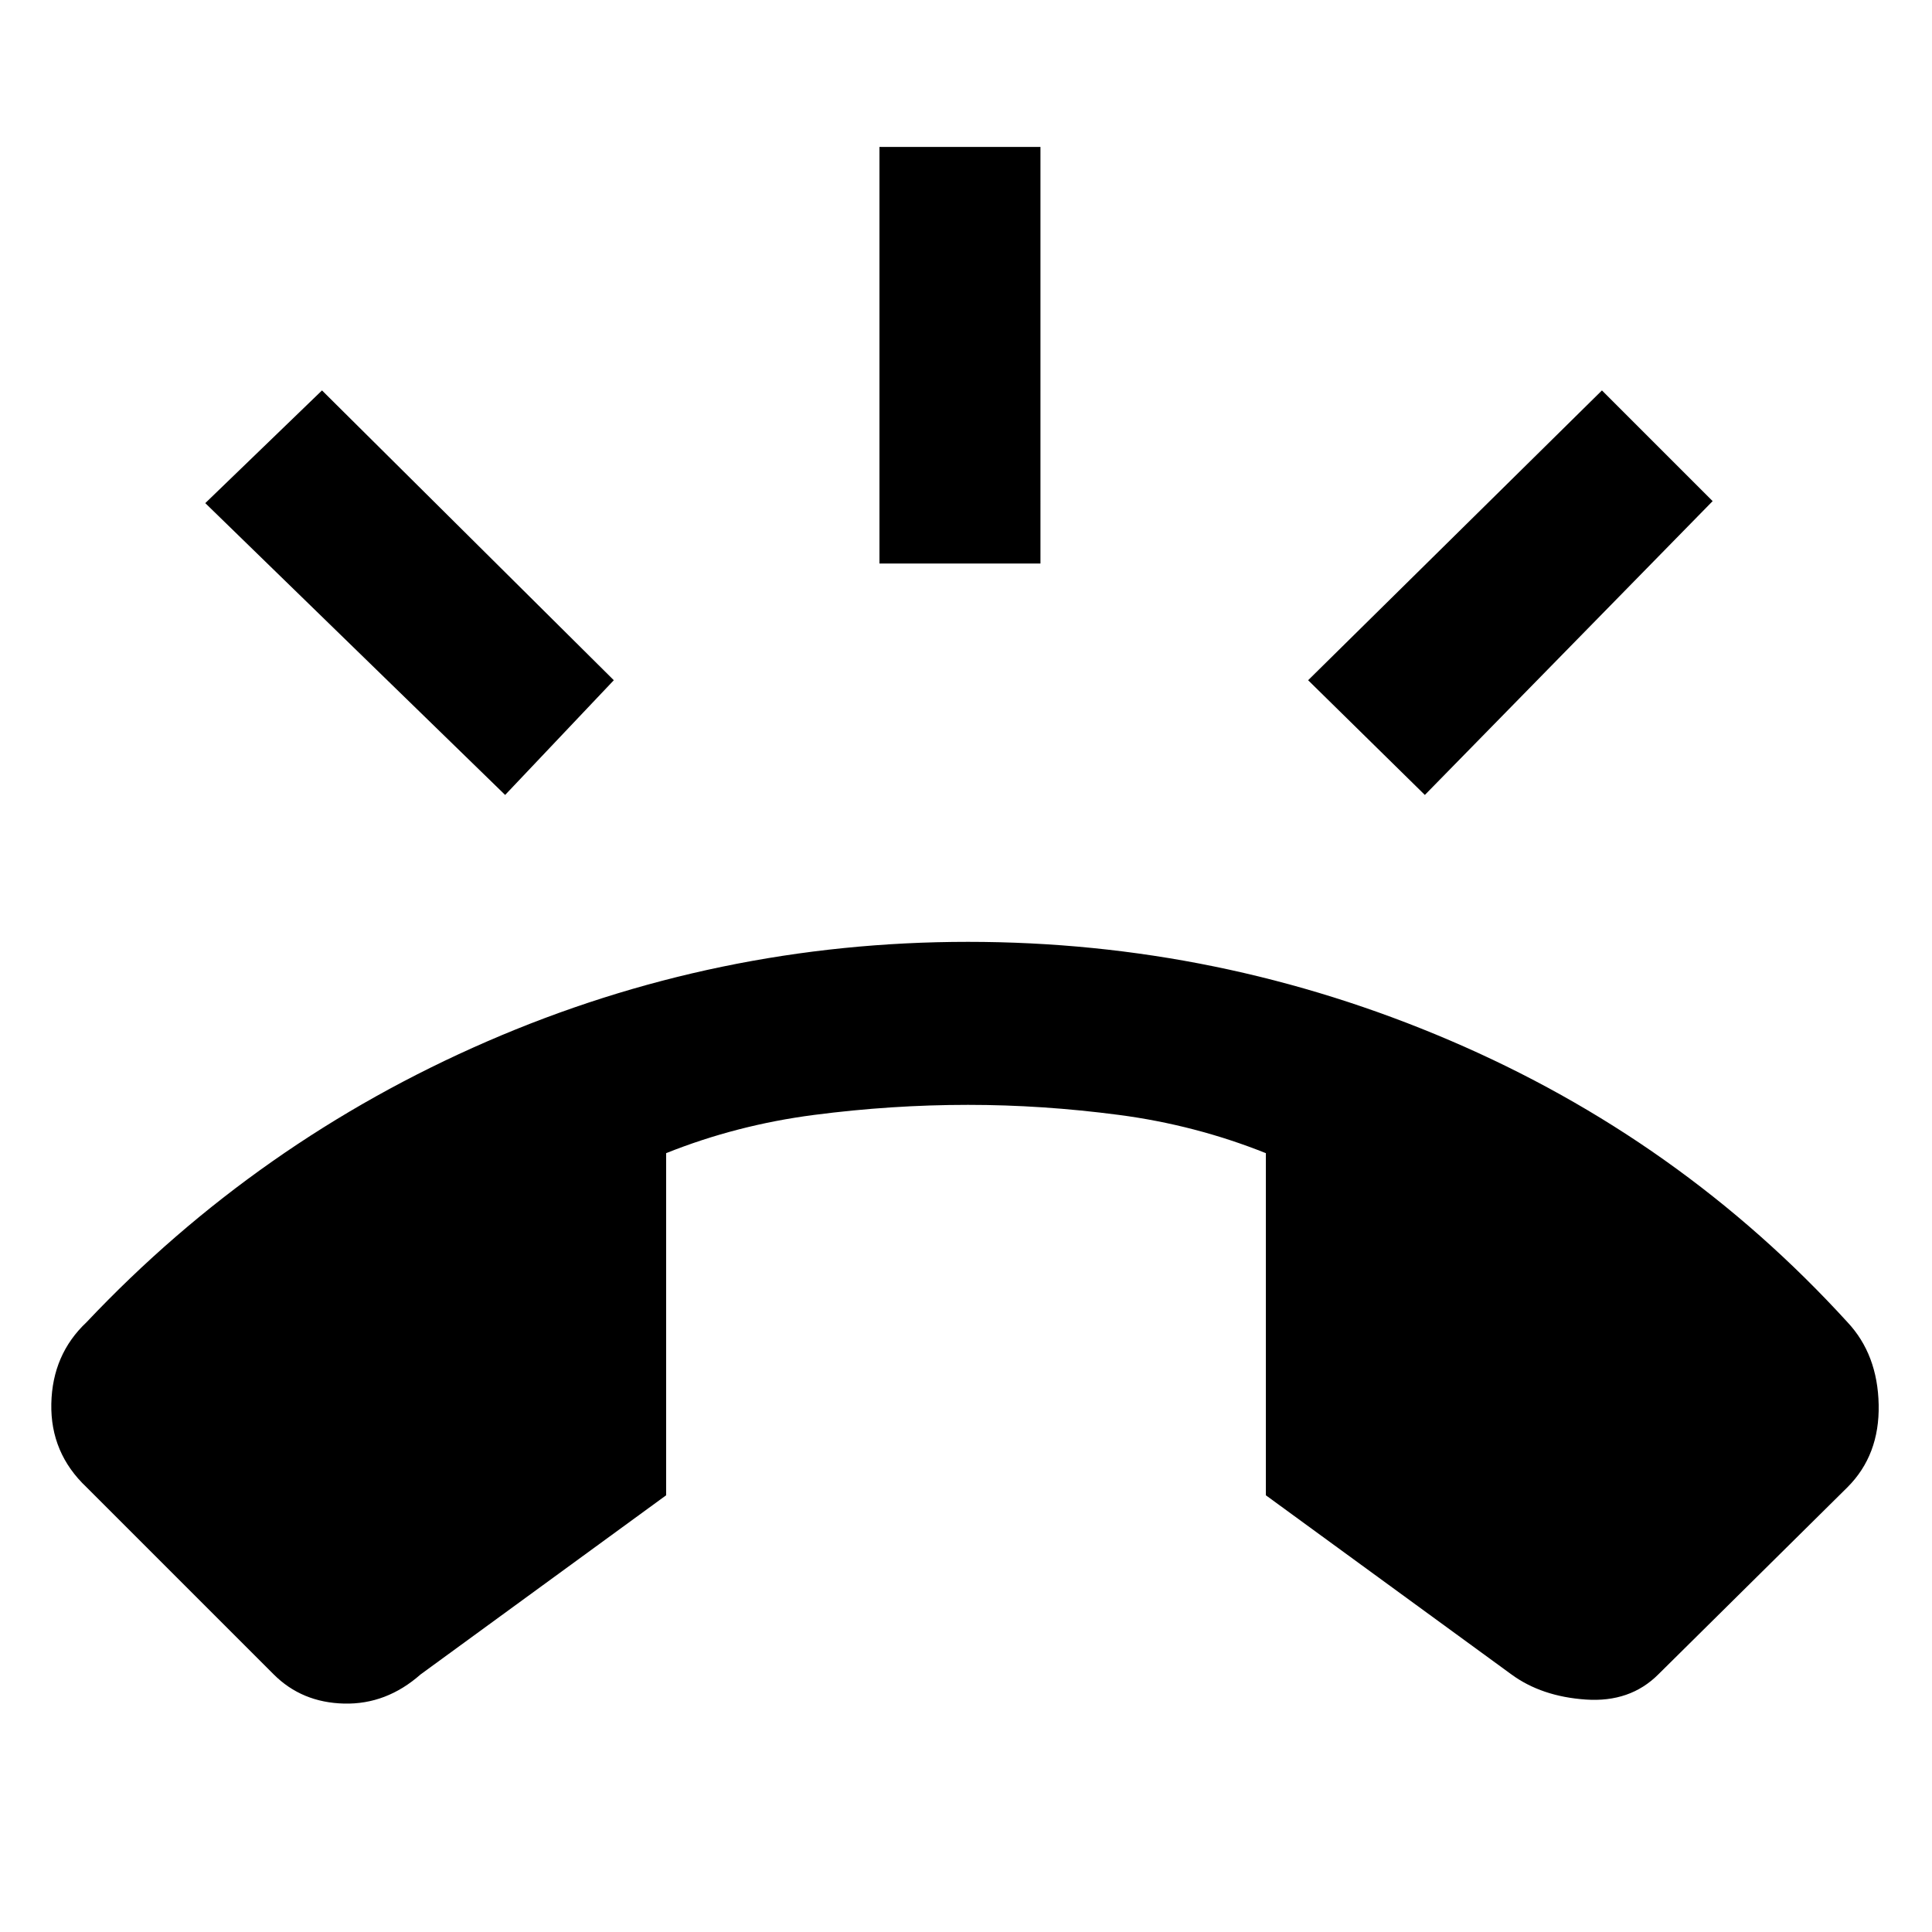 <svg xmlns="http://www.w3.org/2000/svg" height="48" width="48"><path d="M24.05 23.4q6.25 0 11.975 2.45t9.875 7q.75.8.775 2.05.025 1.25-.775 2.05l-4.7 4.65q-.7.7-1.8.625-1.1-.075-1.85-.625l-6.1-4.45v-8.5q-1.75-.7-3.65-.95t-3.75-.25q-1.9 0-3.825.25-1.925.25-3.675.95v8.5l-6.1 4.45q-.85.75-1.9.725Q7.5 42.3 6.8 41.6l-4.65-4.65q-.9-.85-.875-2.075.025-1.225.875-2.025 4.25-4.5 9.95-6.975Q17.8 23.4 24.05 23.4Zm-2.2-9.4V3.65h4V14Zm13.55 5.75-2.9-2.85 7.3-7.2 2.75 2.75Zm-22.85 0L5.1 12.5 8 9.7l7.25 7.2Z"/></svg>